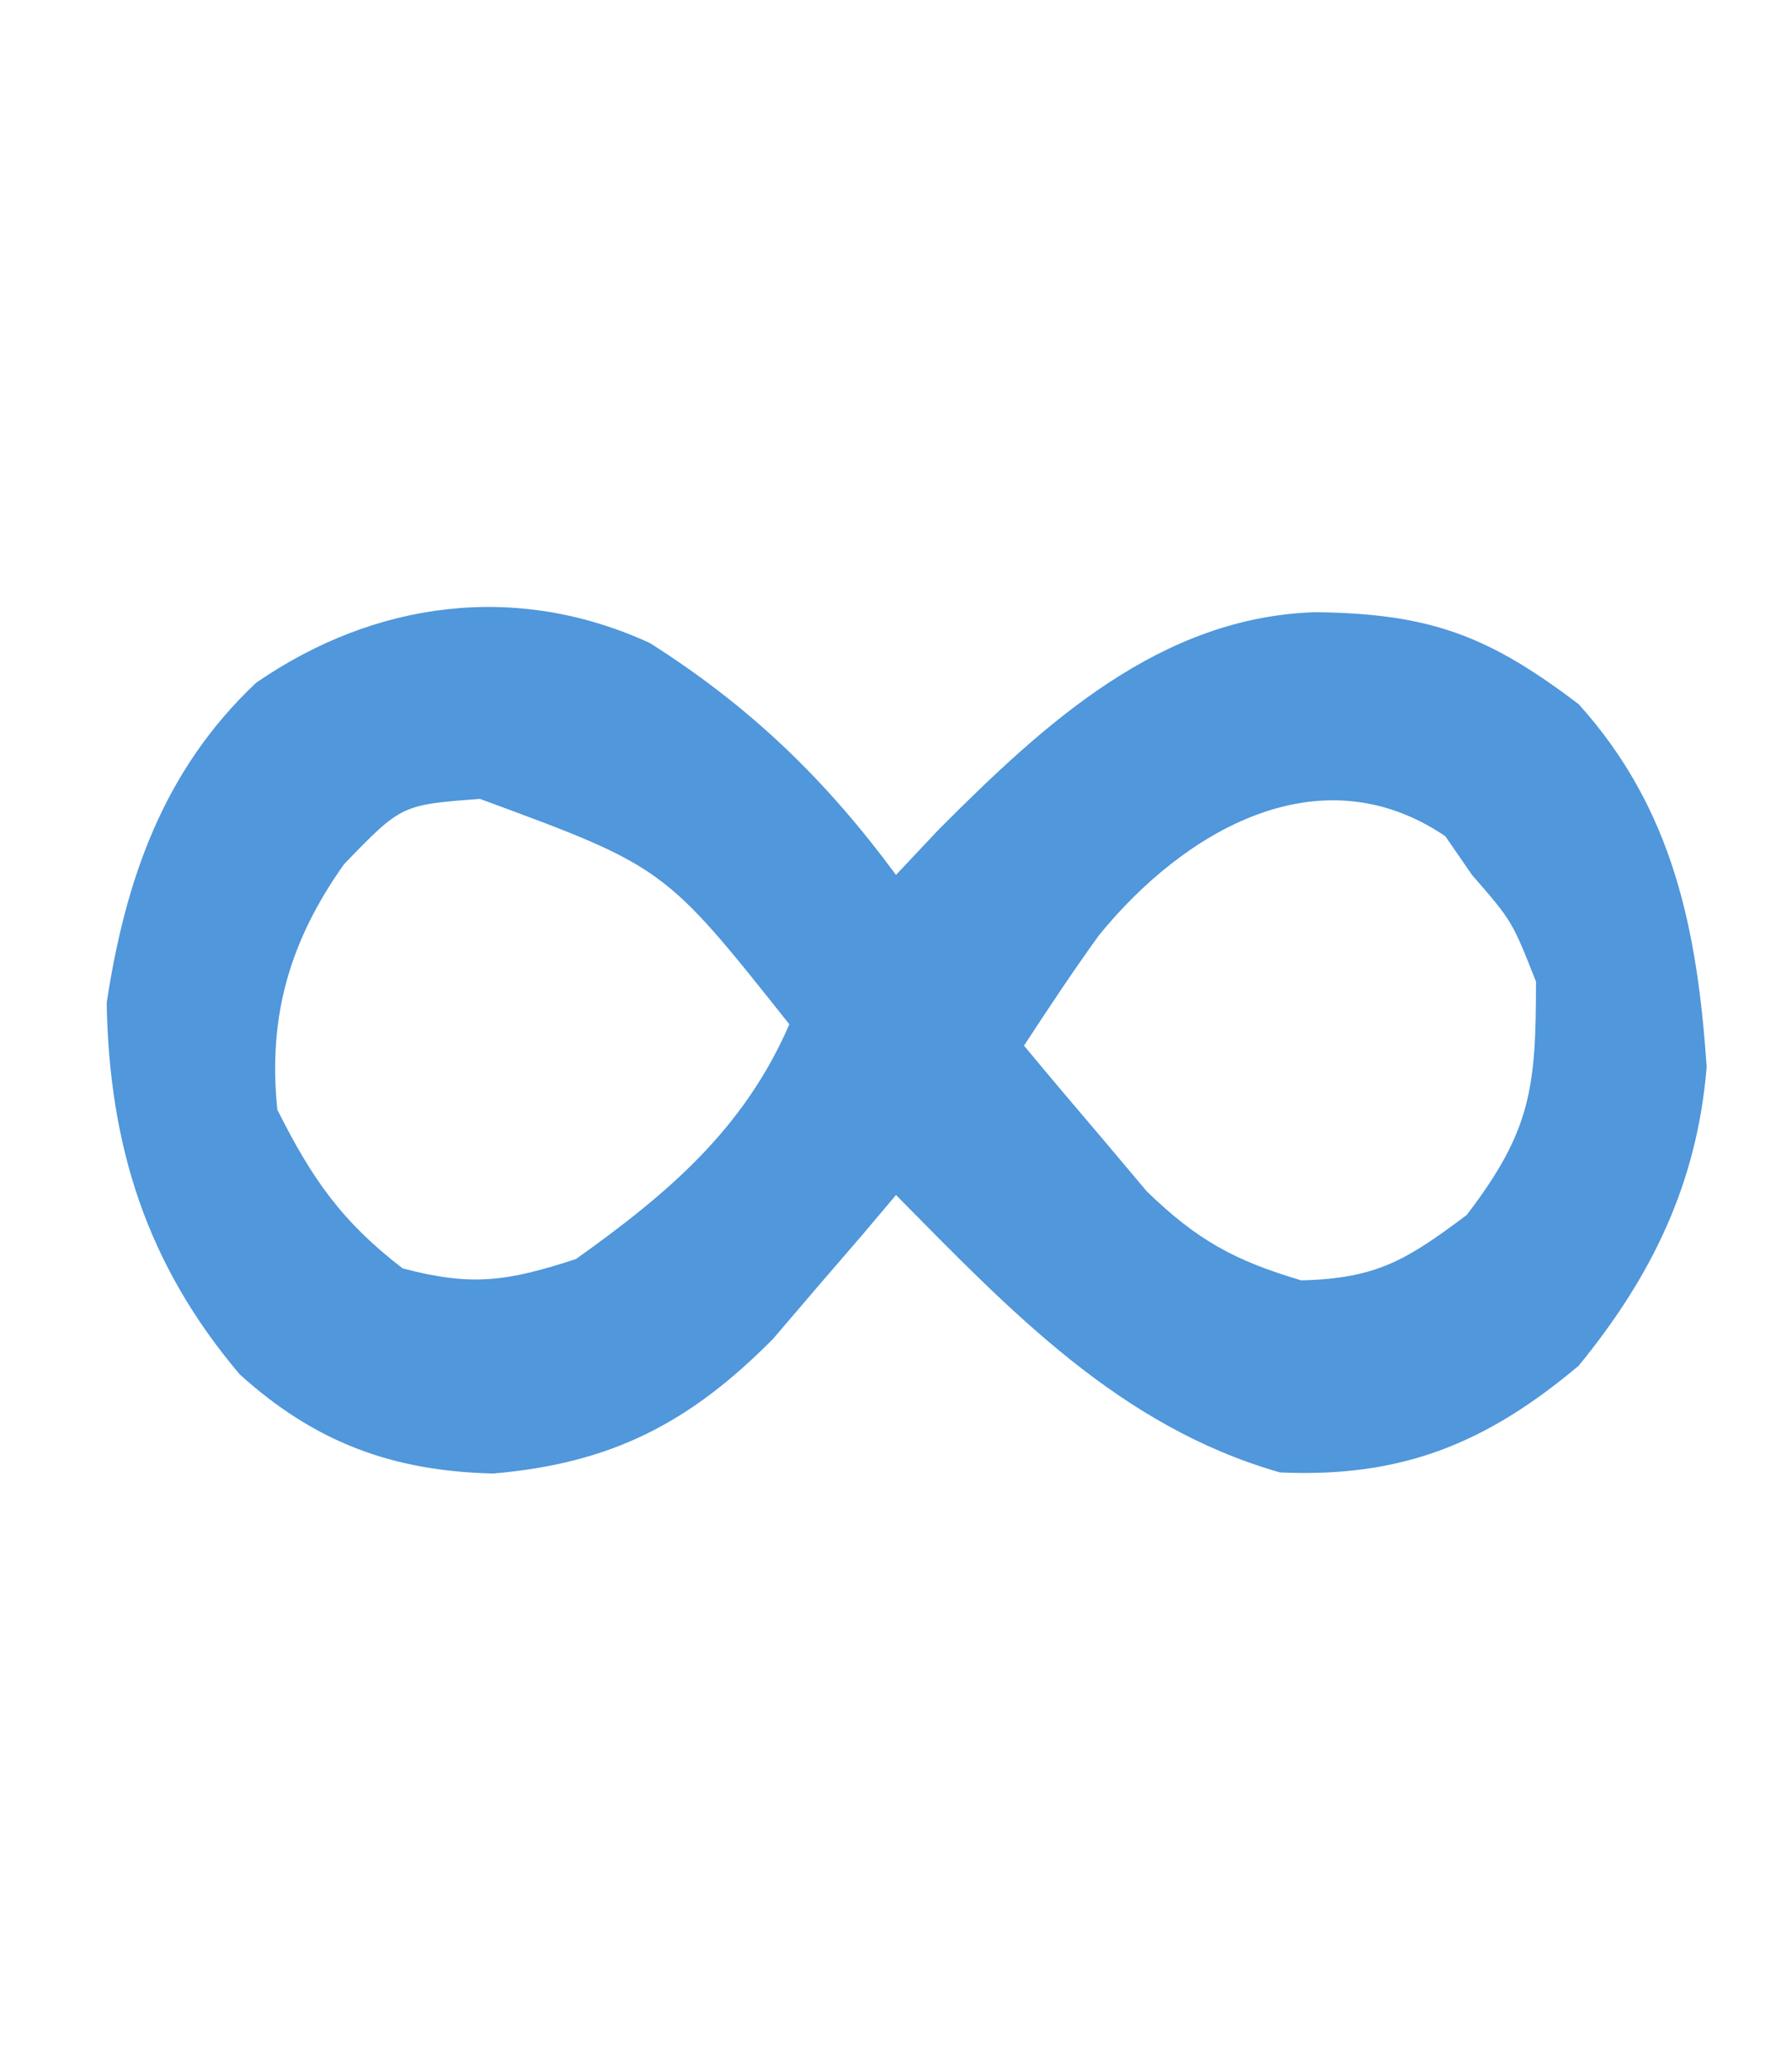 <?xml version="1.0" encoding="UTF-8"?>
<svg version="1.1" xmlns="http://www.w3.org/2000/svg" width="84" height="97">
<path d="M0 0 C4.717 2.995 8.224 6.383 11.531 10.863 C12.191 10.162 12.851 9.461 13.531 8.738 C18.537 3.718 23.938 -1.237 31.219 -1.449 C36.554 -1.38 39.282 -0.366 43.531 2.863 C47.958 7.769 49.091 13.418 49.531 19.863 C49.083 25.306 46.974 29.655 43.531 33.863 C39.162 37.538 35.194 39.117 29.531 38.863 C22.021 36.718 16.911 31.309 11.531 25.863 C11.012 26.478 10.492 27.093 9.957 27.727 C9.26 28.535 8.562 29.343 7.844 30.176 C7.159 30.976 6.475 31.777 5.77 32.602 C1.884 36.528 -1.783 38.442 -7.355 38.914 C-12.087 38.8 -15.715 37.451 -19.234 34.266 C-23.595 29.111 -25.347 23.584 -25.469 16.863 C-24.588 11.068 -22.807 5.954 -18.469 1.863 C-12.88 -1.995 -6.226 -2.867 0 0 Z M-14.344 10.363 C-16.878 13.933 -17.922 17.49 -17.469 21.863 C-15.858 25.086 -14.446 27.114 -11.594 29.301 C-8.357 30.158 -6.69 29.916 -3.469 28.863 C0.831 25.799 4.408 22.772 6.531 17.863 C0.674 10.485 0.674 10.485 -7.969 7.301 C-11.65 7.576 -11.65 7.576 -14.344 10.363 Z M21.047 13.688 C19.826 15.378 18.673 17.118 17.531 18.863 C18.749 20.331 19.981 21.787 21.219 23.238 C21.903 24.05 22.588 24.863 23.293 25.699 C25.658 27.986 27.4 28.936 30.531 29.863 C34.046 29.775 35.445 28.928 38.281 26.801 C41.309 22.848 41.531 20.833 41.531 15.863 C40.412 13.025 40.412 13.025 38.531 10.863 C38.119 10.265 37.706 9.667 37.281 9.051 C31.373 5.042 24.996 8.834 21.047 13.688 Z " fill="#5097DB" transform="translate(30.469,30.137)"/>
</svg>
